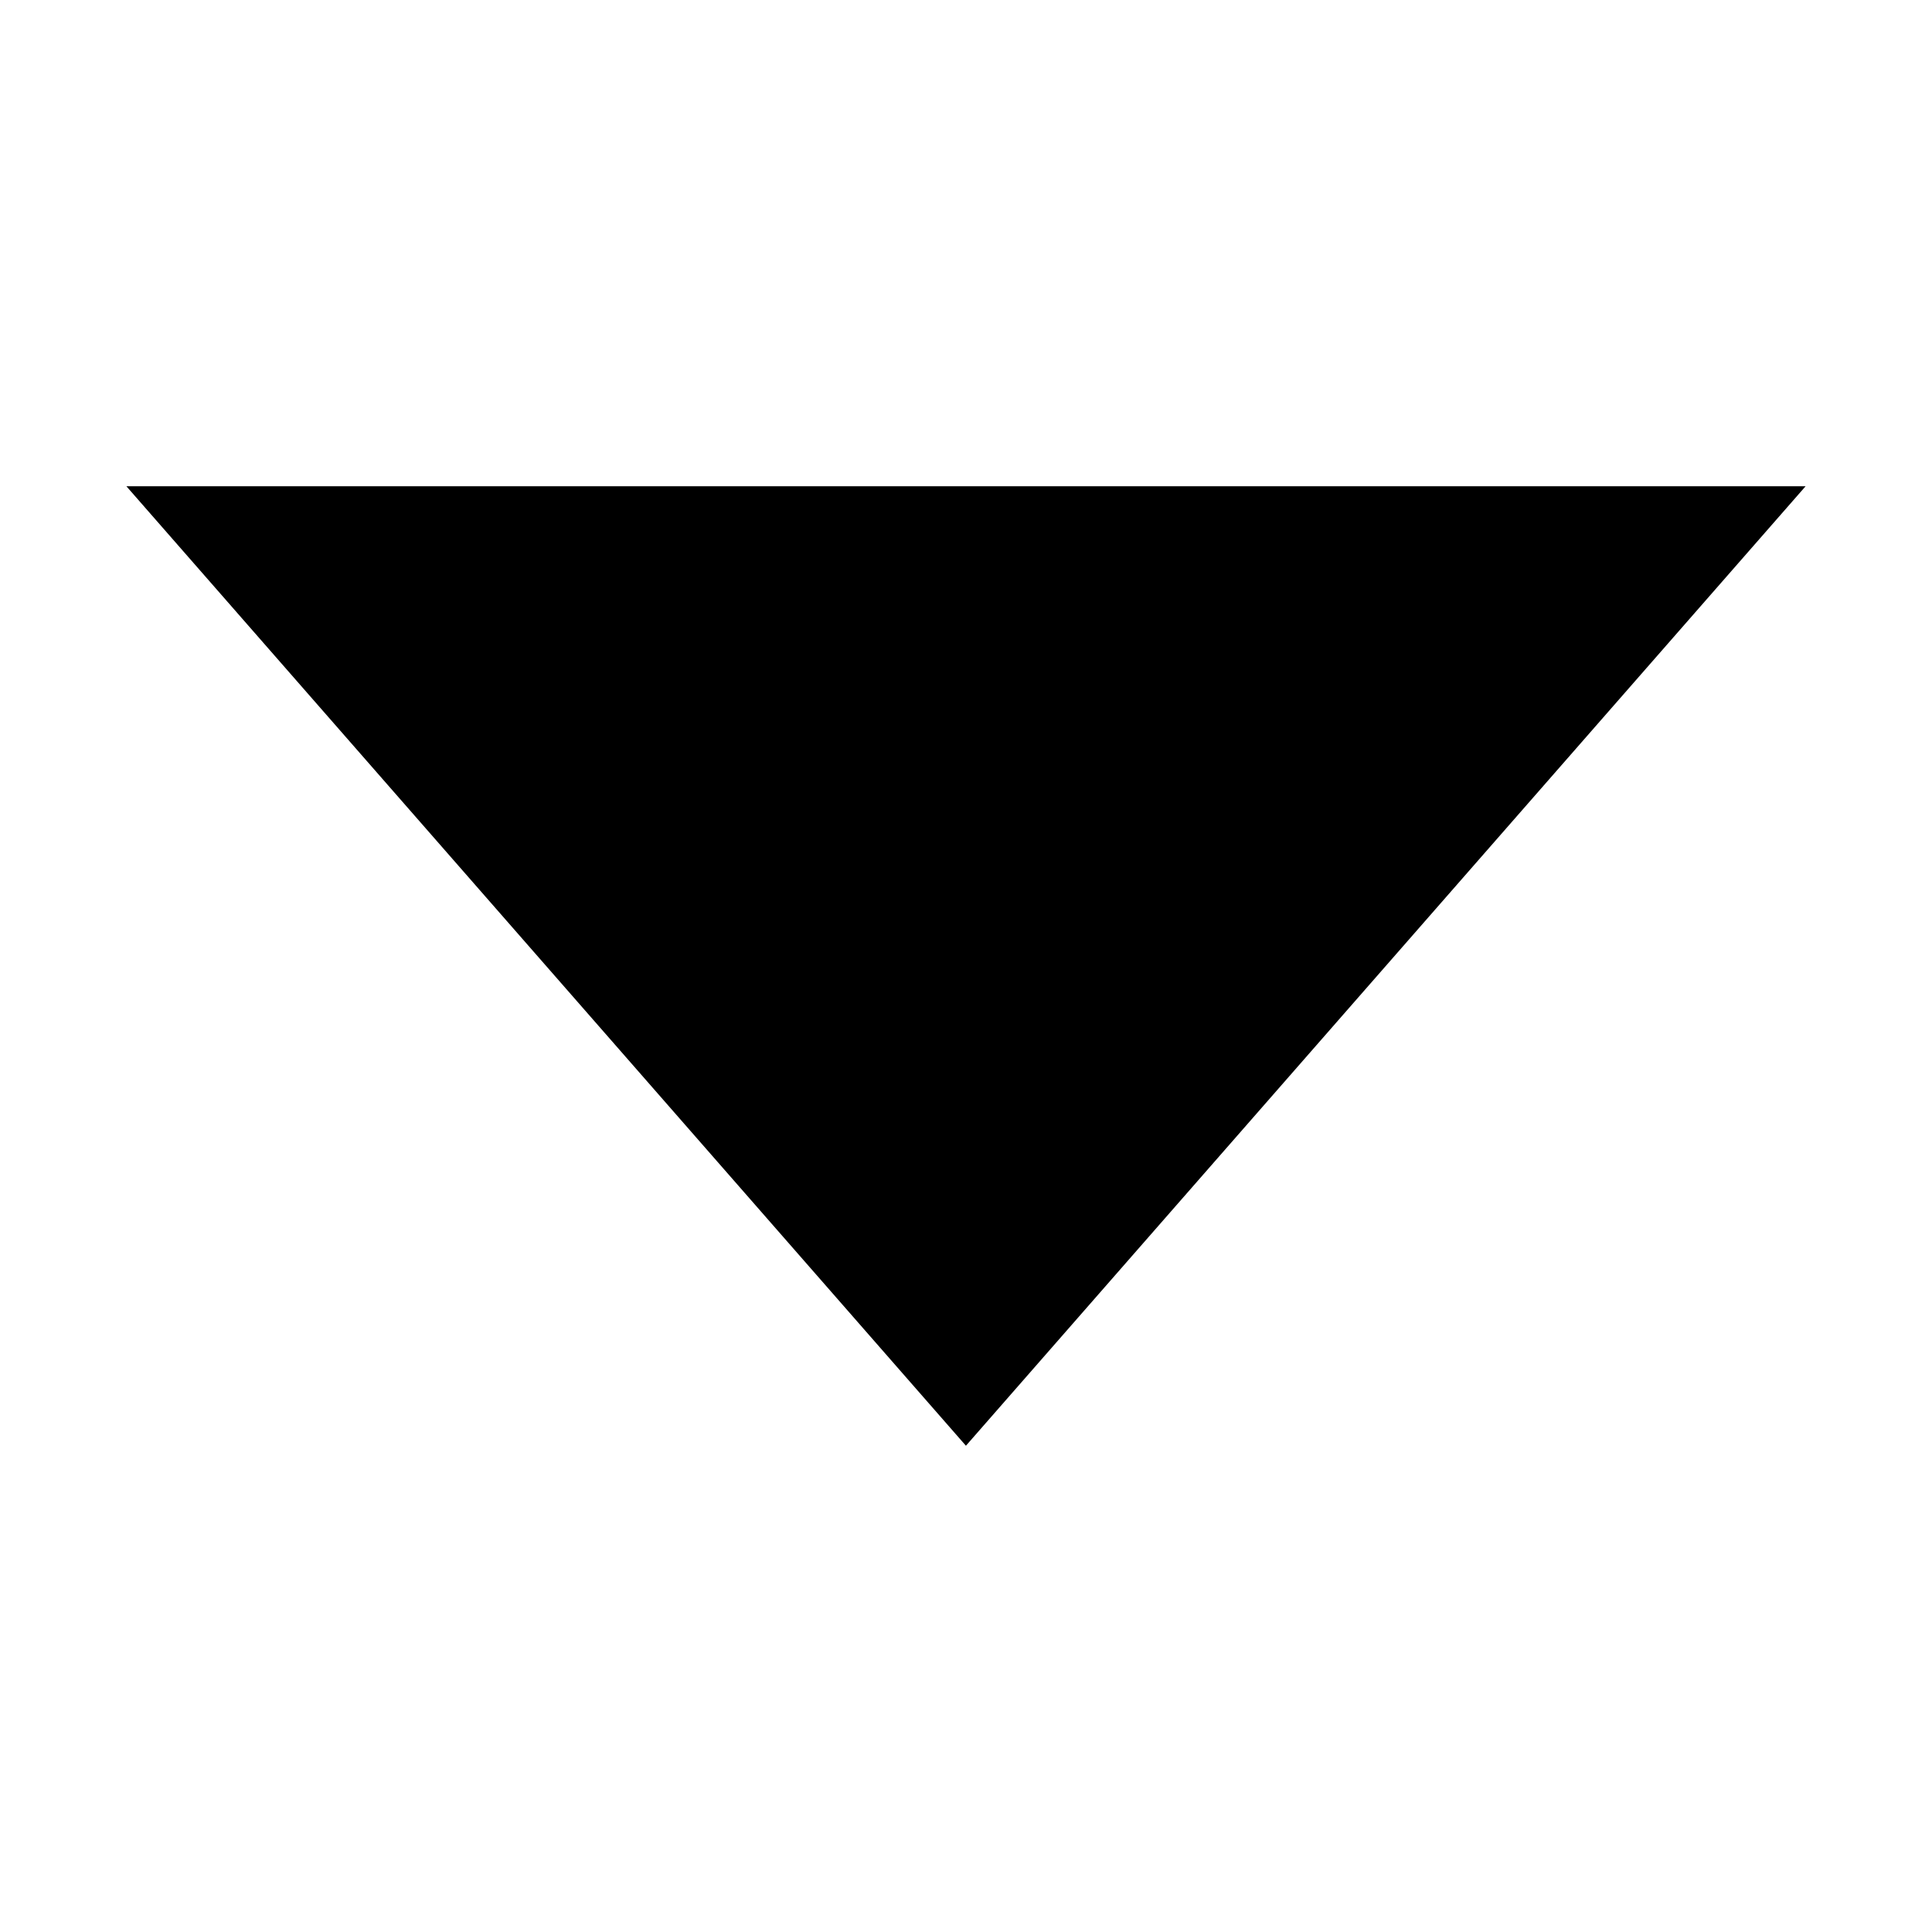 <?xml version="1.0" standalone="no"?><!DOCTYPE svg PUBLIC "-//W3C//DTD SVG 1.1//EN" "http://www.w3.org/Graphics/SVG/1.1/DTD/svg11.dtd"><svg t="1547721772591" class="icon" style="" viewBox="0 0 1024 1024" version="1.1" xmlns="http://www.w3.org/2000/svg" p-id="19042" xmlns:xlink="http://www.w3.org/1999/xlink" width="200" height="200"><defs><style type="text/css"></style></defs><path d="M511.96 766.27L67 257.73h890L511.96 766.27z" p-id="19043"></path></svg>